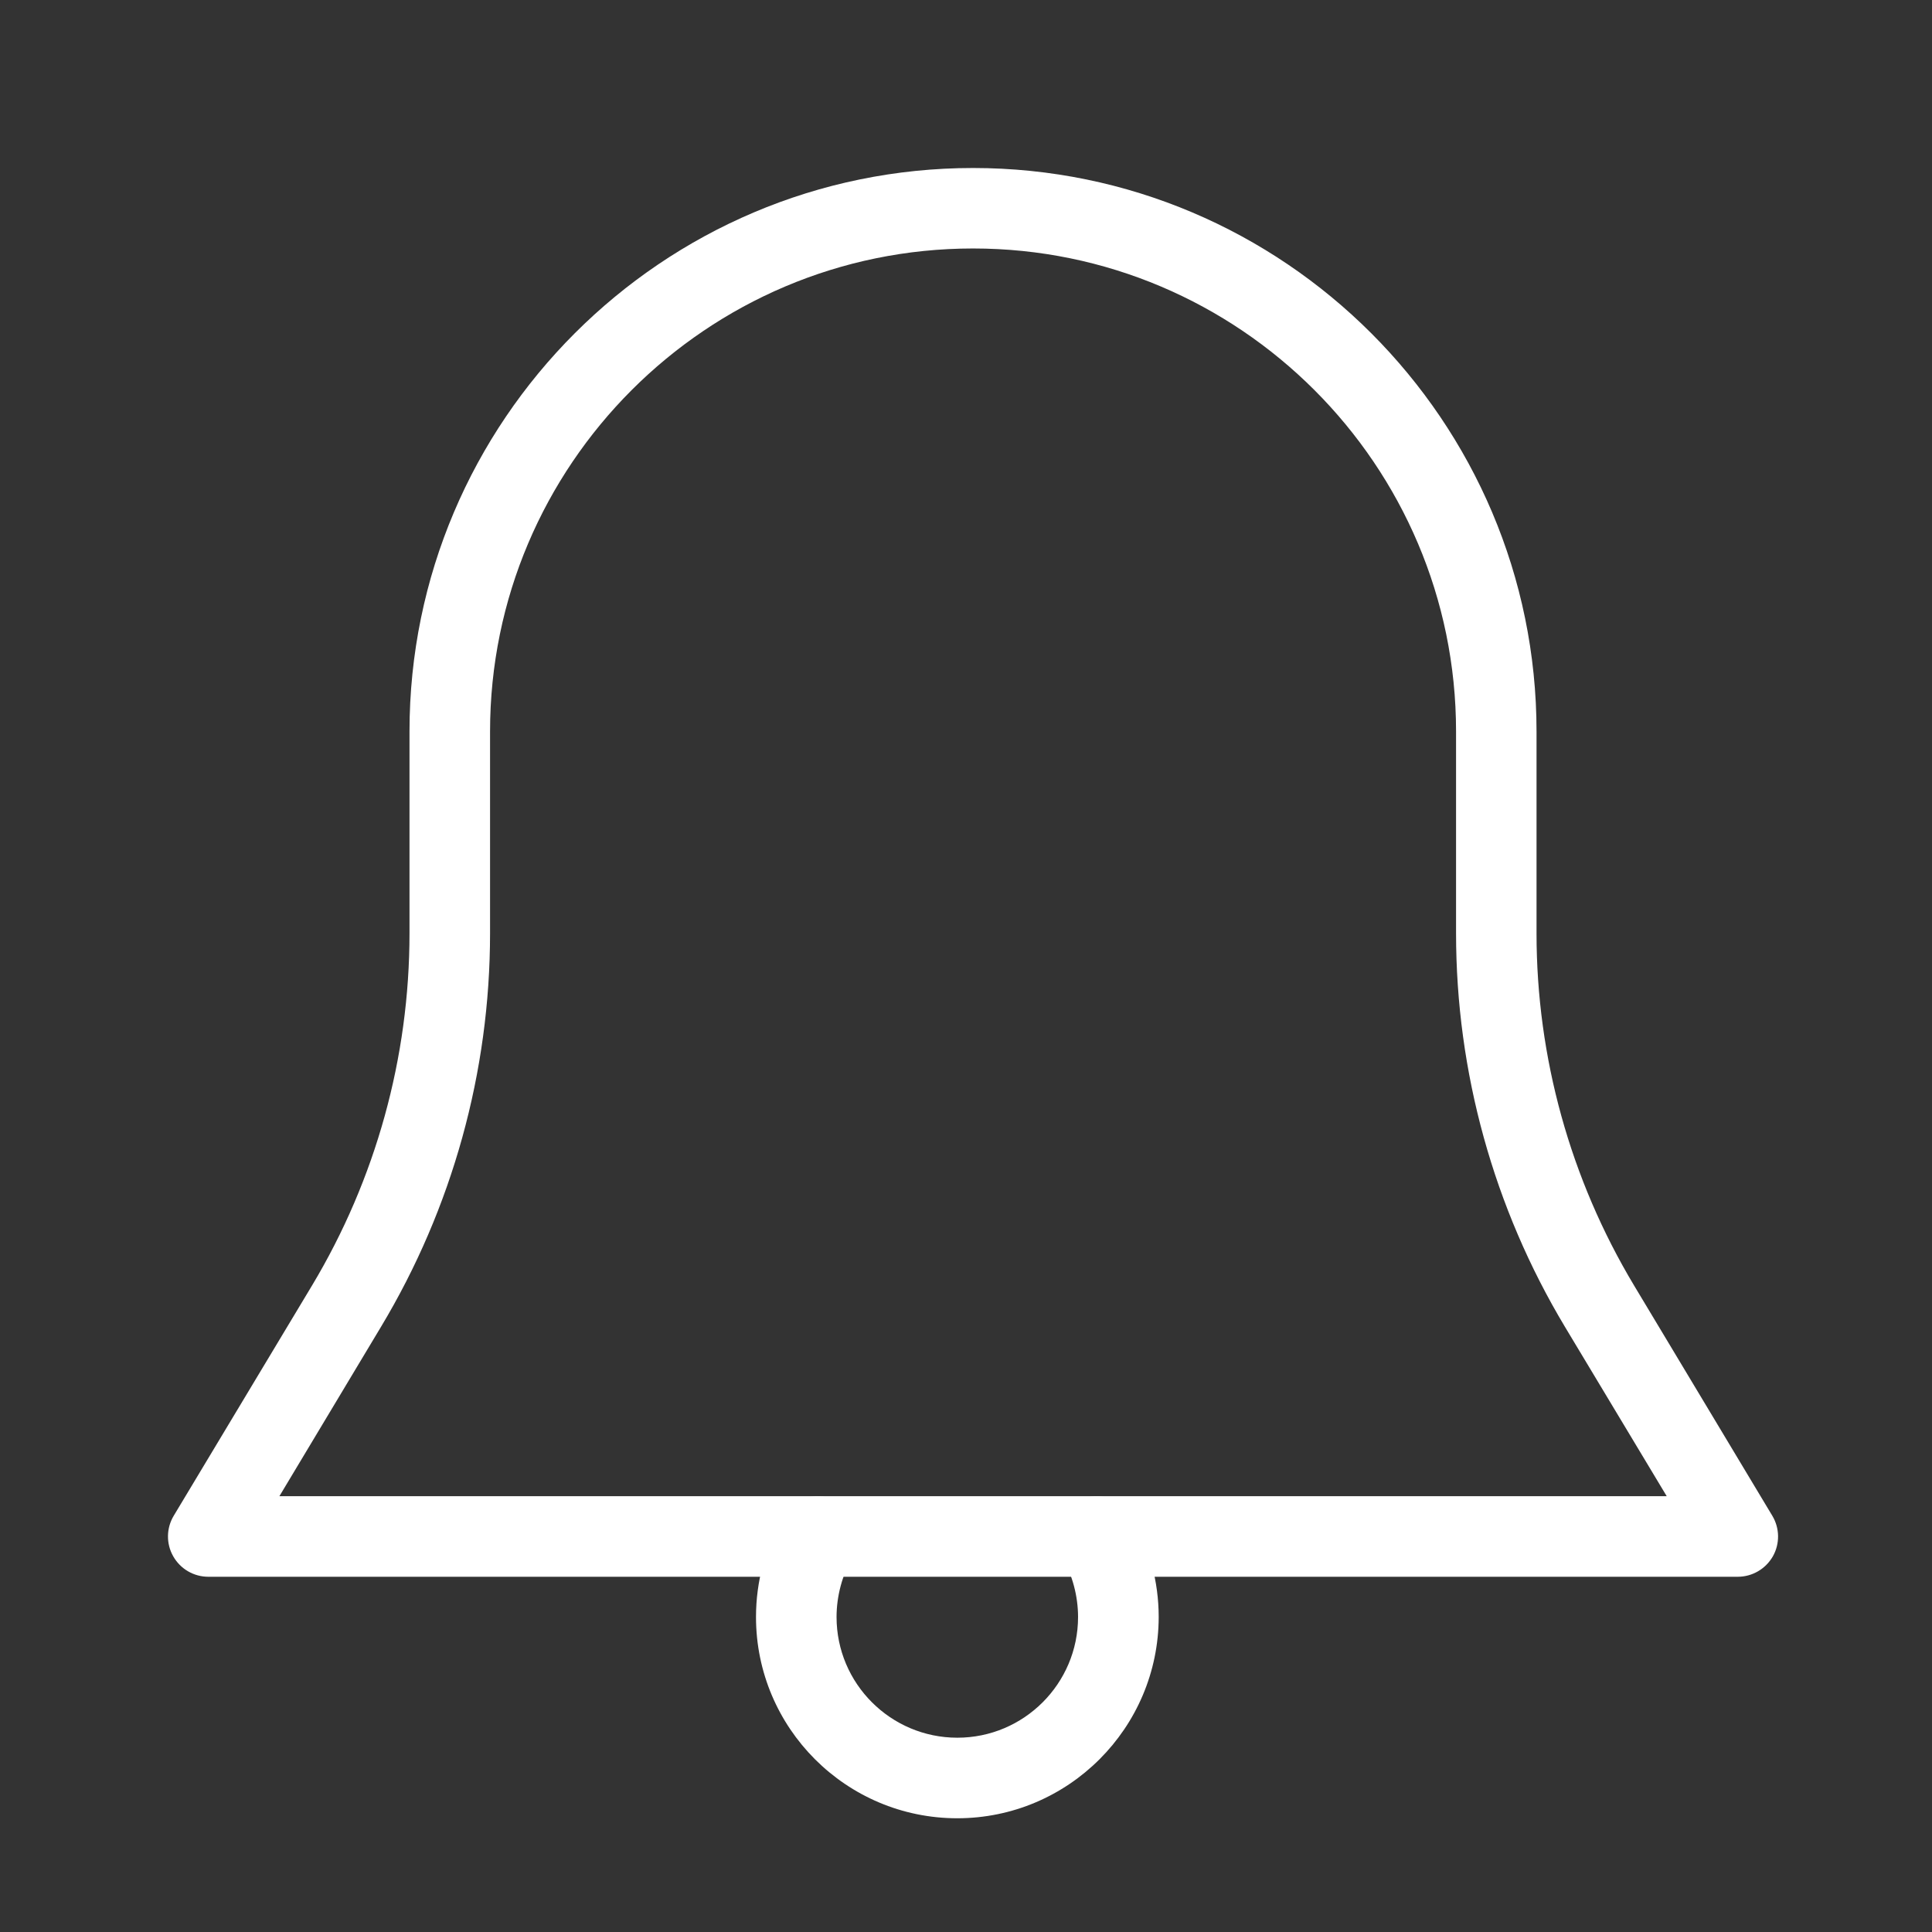 <svg width="23" height="23" viewBox="0 0 23 23" fill="none" xmlns="http://www.w3.org/2000/svg">
<rect x="0" y="0" width="23" height="23" fill="#333333" stroke="none"/>
<path d="M21.099 18.045L19.453 15.303C18.694 14.037 18.292 12.588 18.292 11.111V8.708C18.292 5.01 15.282 2 11.584 2C7.886 2 4.875 5.01 4.875 8.708V11.111C4.875 12.588 4.474 14.037 3.715 15.303L2.068 18.045C1.979 18.193 1.977 18.378 2.062 18.527C2.147 18.678 2.307 18.771 2.48 18.771H20.688C20.86 18.771 21.02 18.678 21.106 18.527C21.19 18.378 21.188 18.193 21.099 18.045ZM3.326 17.812L4.536 15.795C5.385 14.381 5.834 12.761 5.834 11.111V8.708C5.834 5.537 8.413 2.958 11.584 2.958C14.755 2.958 17.334 5.537 17.334 8.708V11.111C17.334 12.761 17.782 14.381 18.63 15.795L19.842 17.812H3.326Z" fill="white"/>
<path d="M13.47 18.049C13.335 17.821 13.042 17.746 12.813 17.878C12.584 18.012 12.508 18.306 12.642 18.534C12.766 18.746 12.834 19 12.834 19.25C12.834 20.043 12.189 20.687 11.397 20.687C10.604 20.687 9.959 20.043 9.959 19.25C9.959 19 10.027 18.746 10.152 18.534C10.285 18.305 10.209 18.012 9.98 17.878C9.749 17.746 9.458 17.821 9.324 18.049C9.112 18.411 9 18.826 9 19.25C9 20.572 10.074 21.646 11.396 21.646C12.717 21.646 13.792 20.572 13.794 19.25C13.794 18.826 13.681 18.411 13.47 18.049Z" fill="white"/>
</svg>
